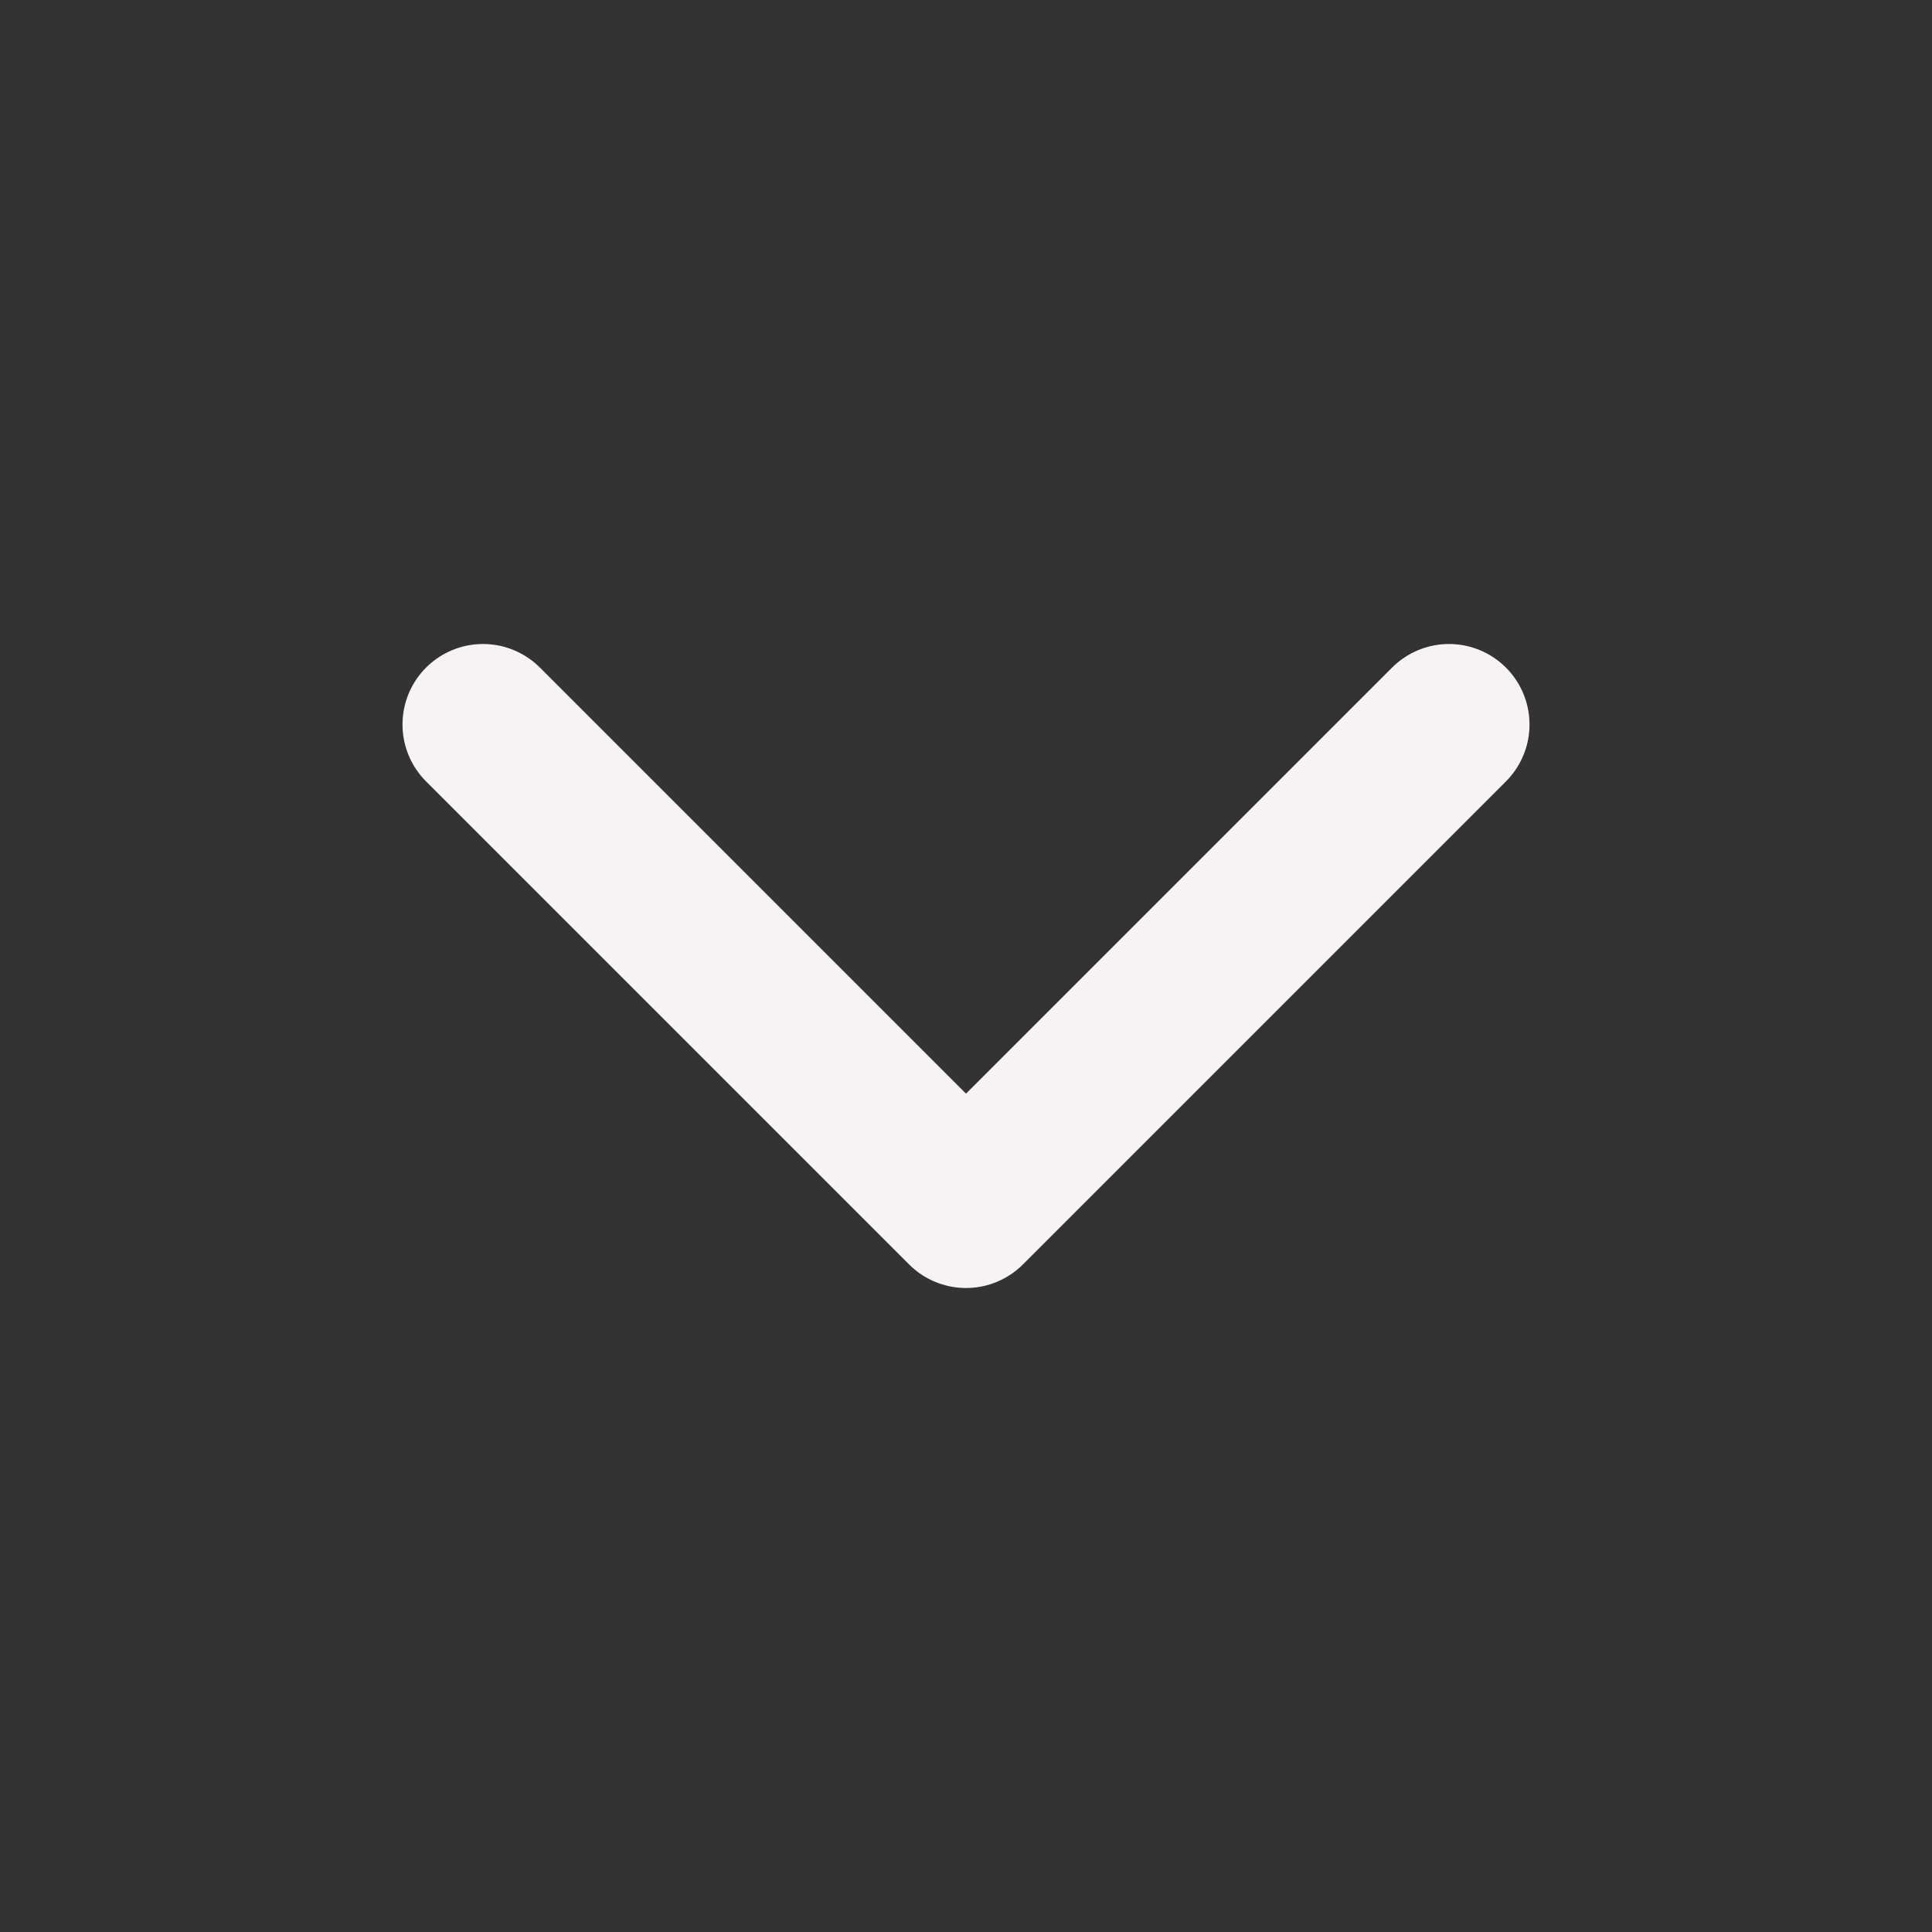 <svg
    class="icon icon-chevron-down"
    xmlns="http://www.w3.org/2000/svg"
    viewBox="0 0 24 24"
    fill="none"
    stroke="#f8f3f3"
    stroke-width="2"
    stroke-linecap="round"
    stroke-linejoin="round"
>
    <rect x="0" y="0" width="24" height="24" fill="#333333" stroke="none"/>
    <polyline points="6 9 12 15 18 9"></polyline>
</svg>
